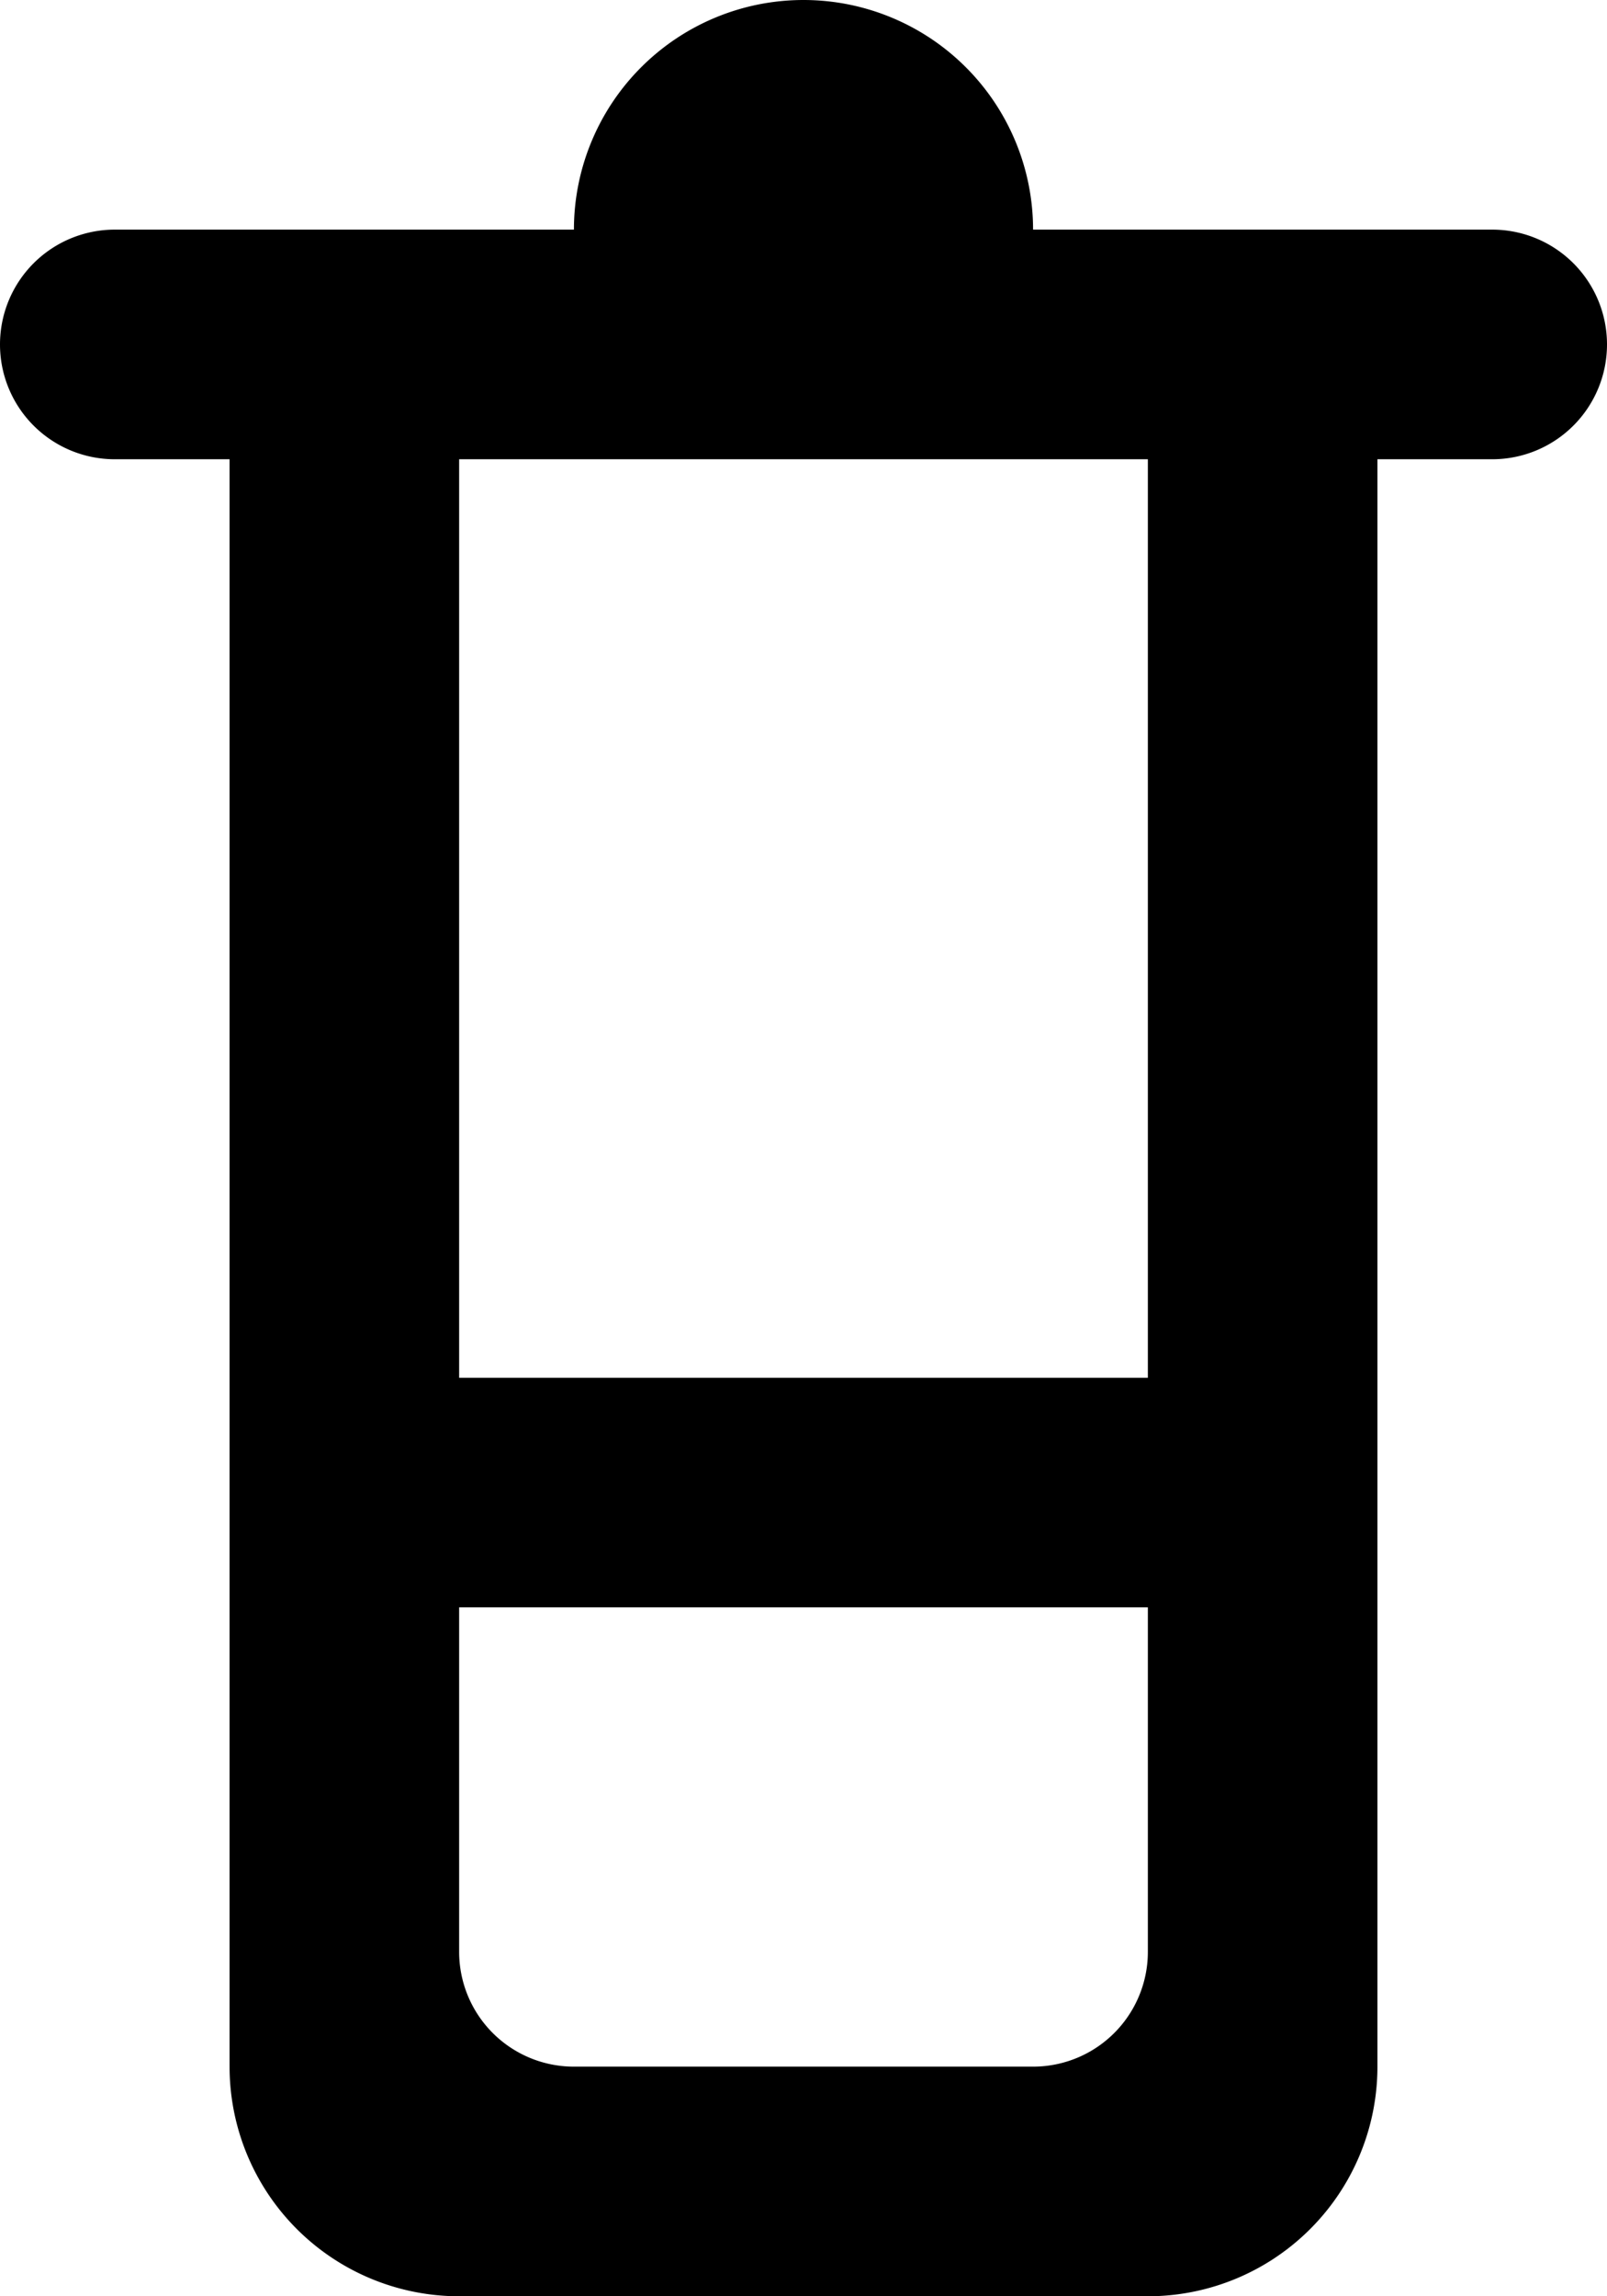 <svg viewBox="0 0 14 20" xmlns="http://www.w3.org/2000/svg" fill="currentColor" focusable="false">
  <path d="M4 12h6V4H4v8zm5 6H5a1 1 0 01-1-1v-3h6v3a1 1 0 01-1 1zM9 2a2 2 0 10-4 0H1a1 1 0 000 2h1v14a2 2 0 002 2h6a2 2 0 002-2V4h1a1 1 0 000-2H9z" fill-rule="evenodd"/>
</svg>

